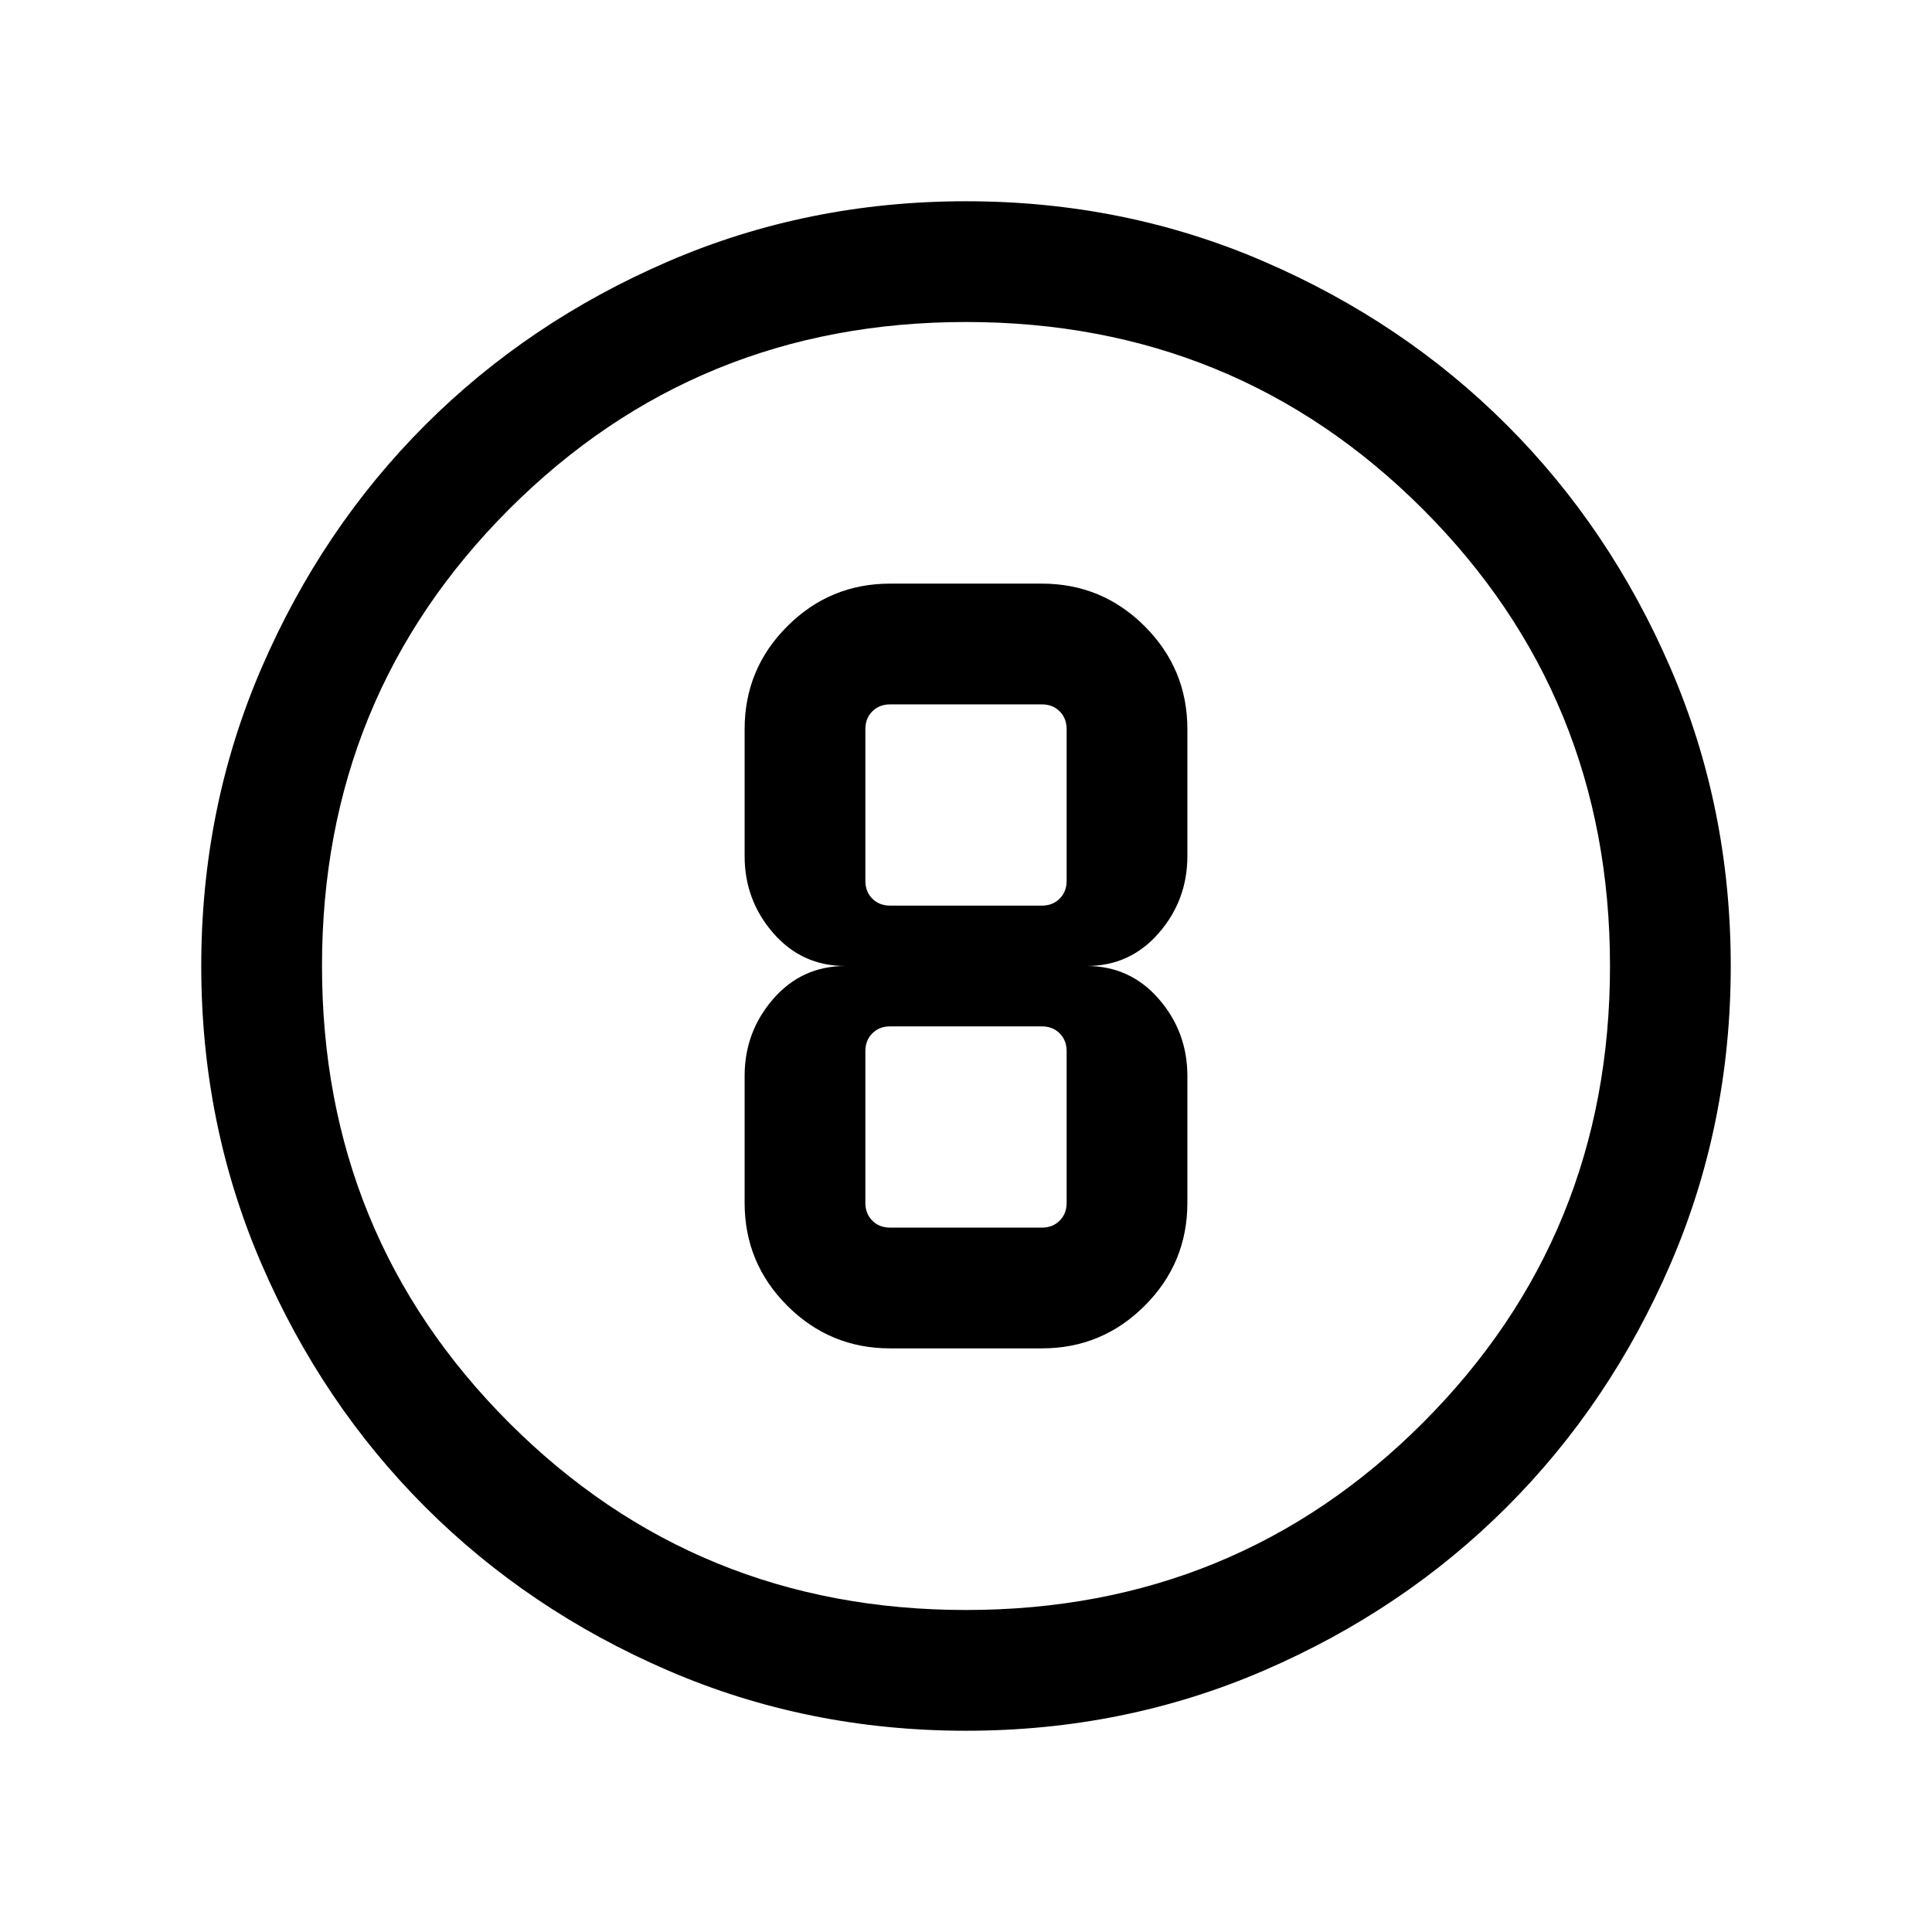 <svg xmlns="http://www.w3.org/2000/svg" height="24" viewBox="0 96 960 960" width="24"><path d="M480 955.999q-78.769 0-148.115-29.962-69.346-29.961-120.653-81.269-51.308-51.307-81.269-120.653Q100.001 654.769 100.001 576t29.962-148.115q29.961-69.346 81.269-120.653 51.307-51.308 120.653-81.269Q401.231 196.001 480 196.001t148.115 29.962q69.346 29.961 120.653 81.269 51.308 51.307 81.269 120.653Q859.999 497.231 859.999 576t-29.962 148.115q-29.961 69.346-81.269 120.653-51.307 51.308-120.653 81.269Q558.769 955.999 480 955.999ZM480 896q134 0 227-93t93-227q0-134-93-227t-227-93q-134 0-227 93t-93 227q0 134 93 227t227 93Zm0-320Zm-37.692 189.999h75.384q29.923 0 51.115-21.192 21.192-21.192 21.192-51.115v-63.077q0-21.923-14.23-38.269Q561.538 576 540 576q21.538 0 35.769-16.346 14.23-16.346 14.23-38.269v-63.077q0-29.923-21.192-51.115-21.192-21.192-51.115-21.192h-75.384q-29.923 0-51.115 21.192-21.192 21.192-21.192 51.115v63.077q0 21.923 14.23 38.269Q398.462 576 420 576q-21.538 0-35.769 16.346-14.23 16.346-14.23 38.269v63.077q0 29.923 21.192 51.115 21.192 21.192 51.115 21.192Zm0-320h75.384q5.385 0 8.847 3.462 3.462 3.462 3.462 8.847v75.384q0 5.385-3.462 8.847-3.462 3.462-8.847 3.462h-75.384q-5.385 0-8.847-3.462-3.462-3.462-3.462-8.847v-75.384q0-5.385 3.462-8.847 3.462-3.462 8.847-3.462Zm0 260.002q-5.385 0-8.847-3.462-3.462-3.462-3.462-8.847v-75.384q0-5.385 3.462-8.847 3.462-3.462 8.847-3.462h75.384q5.385 0 8.847 3.462 3.462 3.462 3.462 8.847v75.384q0 5.385-3.462 8.847-3.462 3.462-8.847 3.462h-75.384Z"/></svg>